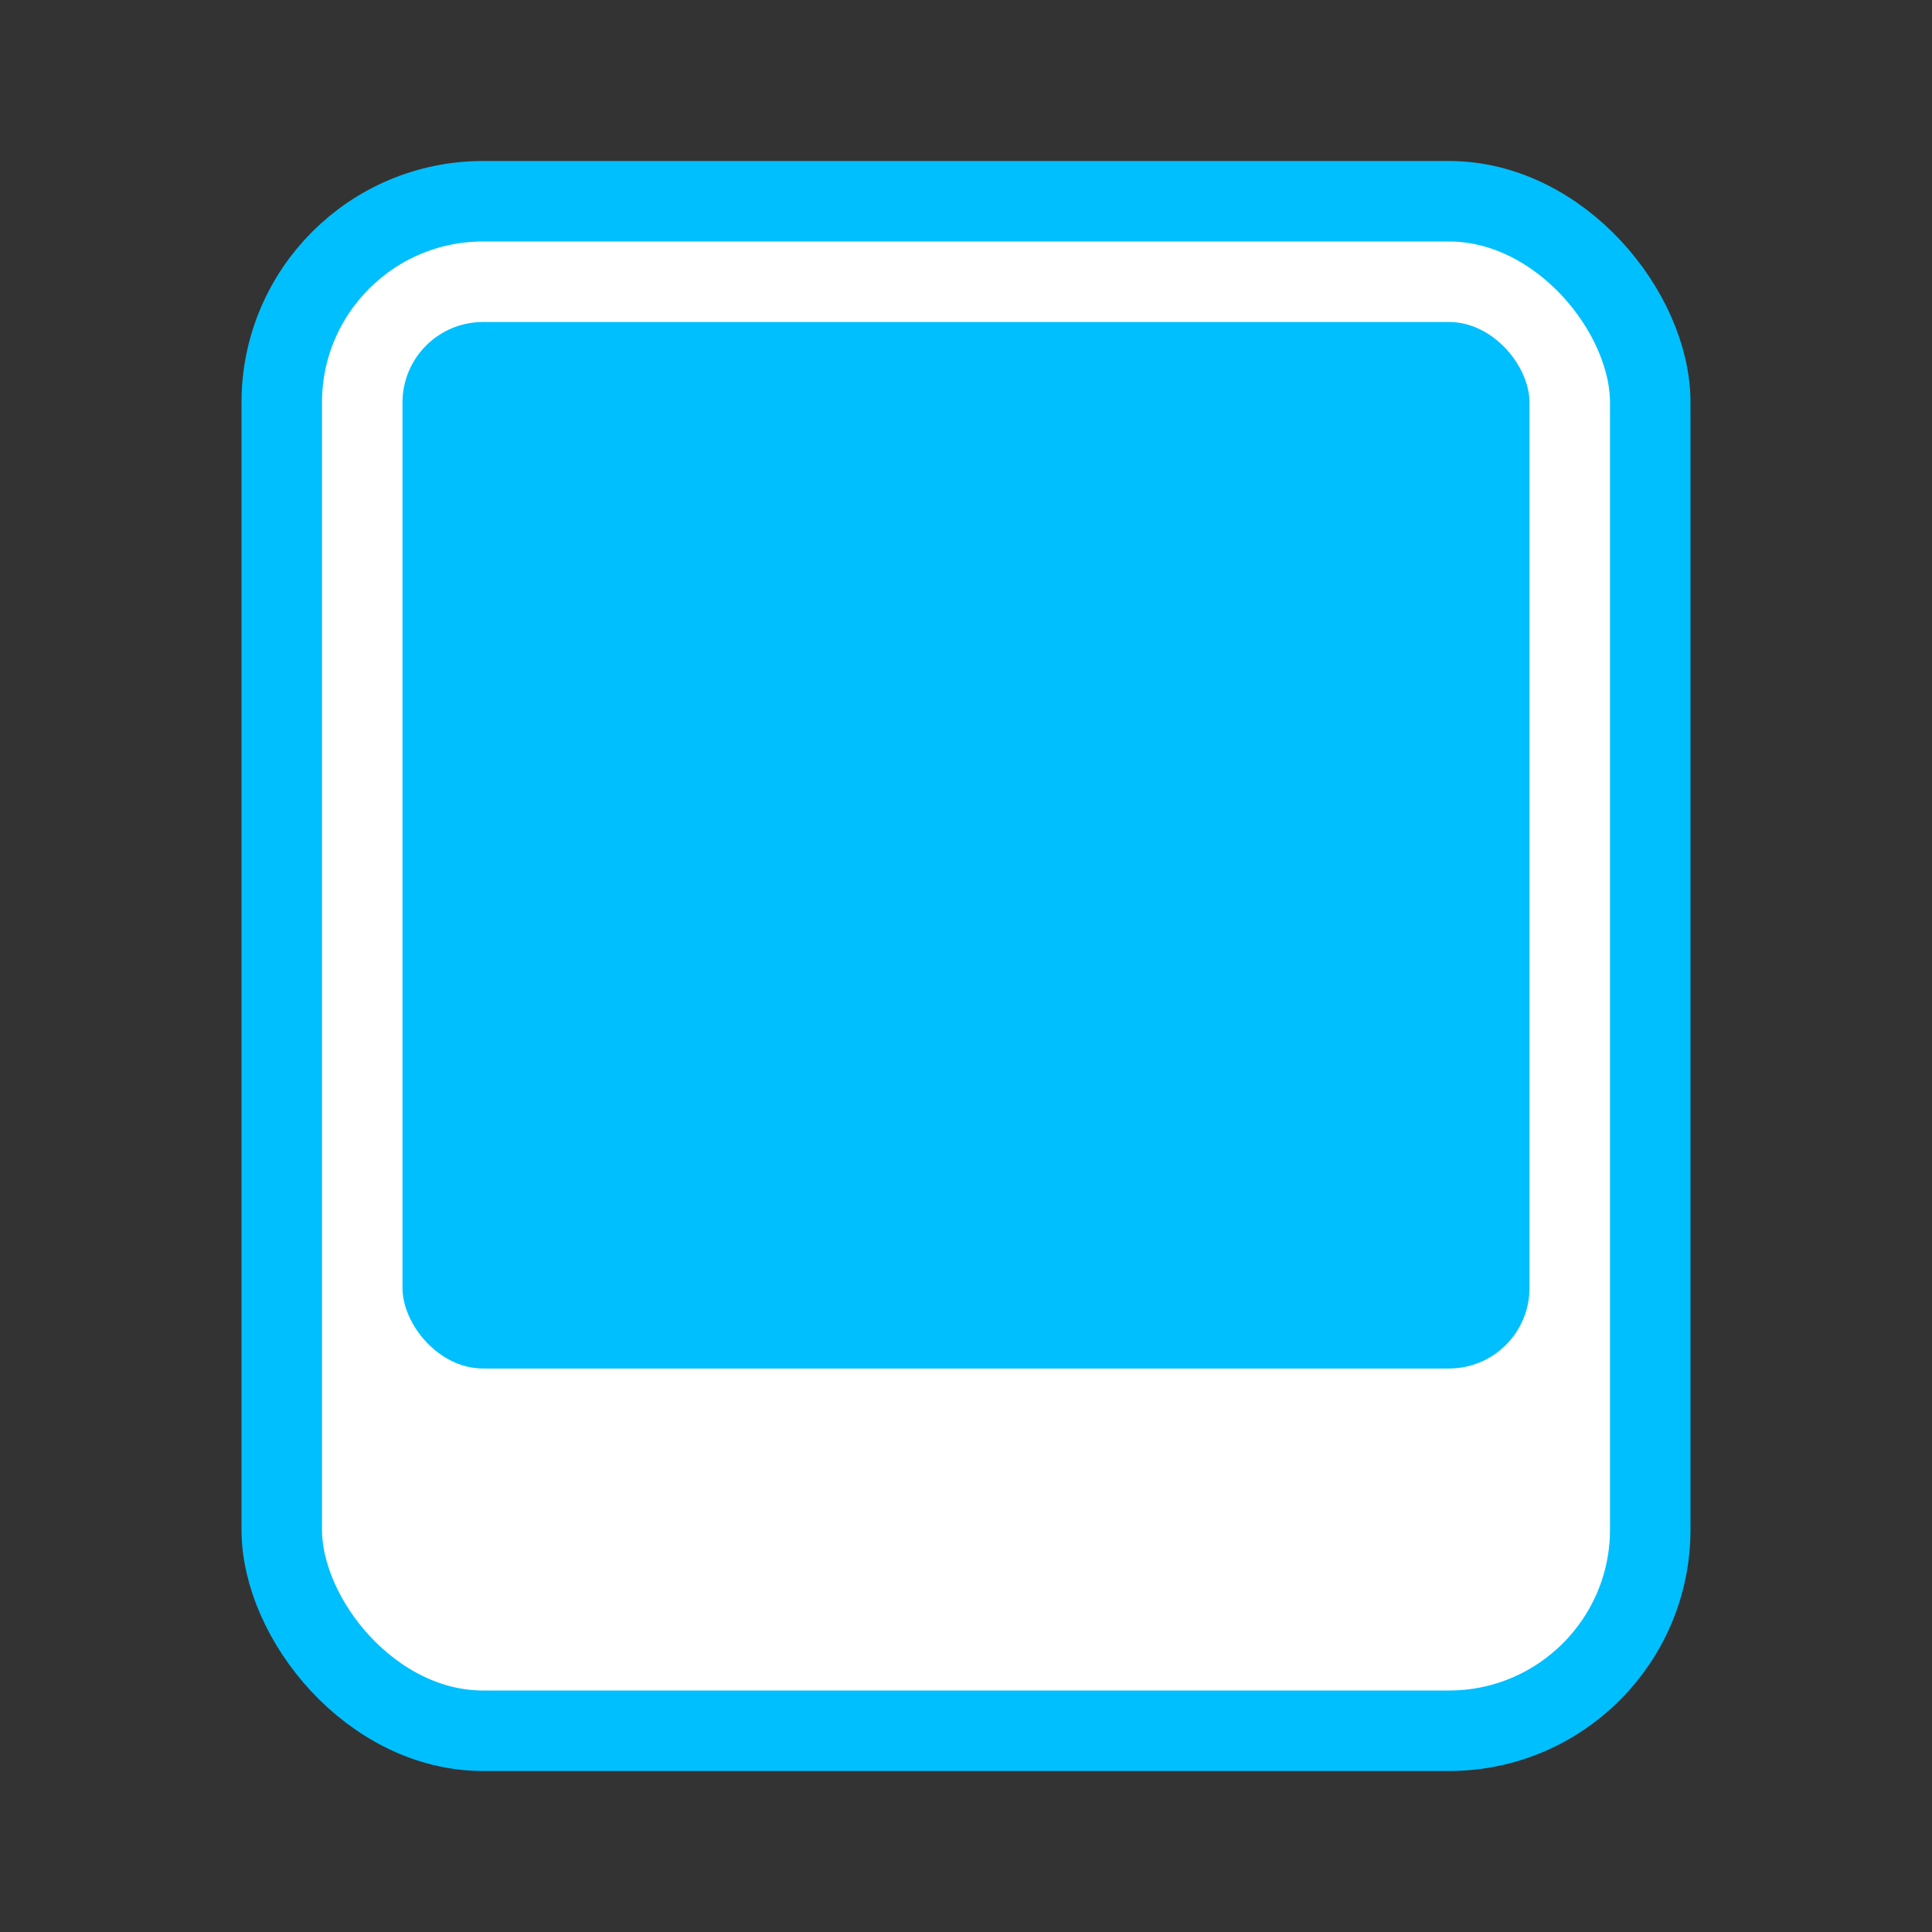 <svg width="24" height="24" viewBox="0 0 24 24" fill="none" xmlns="http://www.w3.org/2000/svg">
<rect x="0" y="0" width="24" height="24" fill="#333333" stroke="none"/>
<rect x="3.5" y="2.5" width="17" height="19" rx="2.5" fill="white"/>
<rect x="3.5" y="2.5" width="17" height="19" rx="2.5" stroke="#00BFFE"/>
<rect x="5" y="4" width="14" height="13" rx="1" fill="#00BFFE"/>
</svg>
